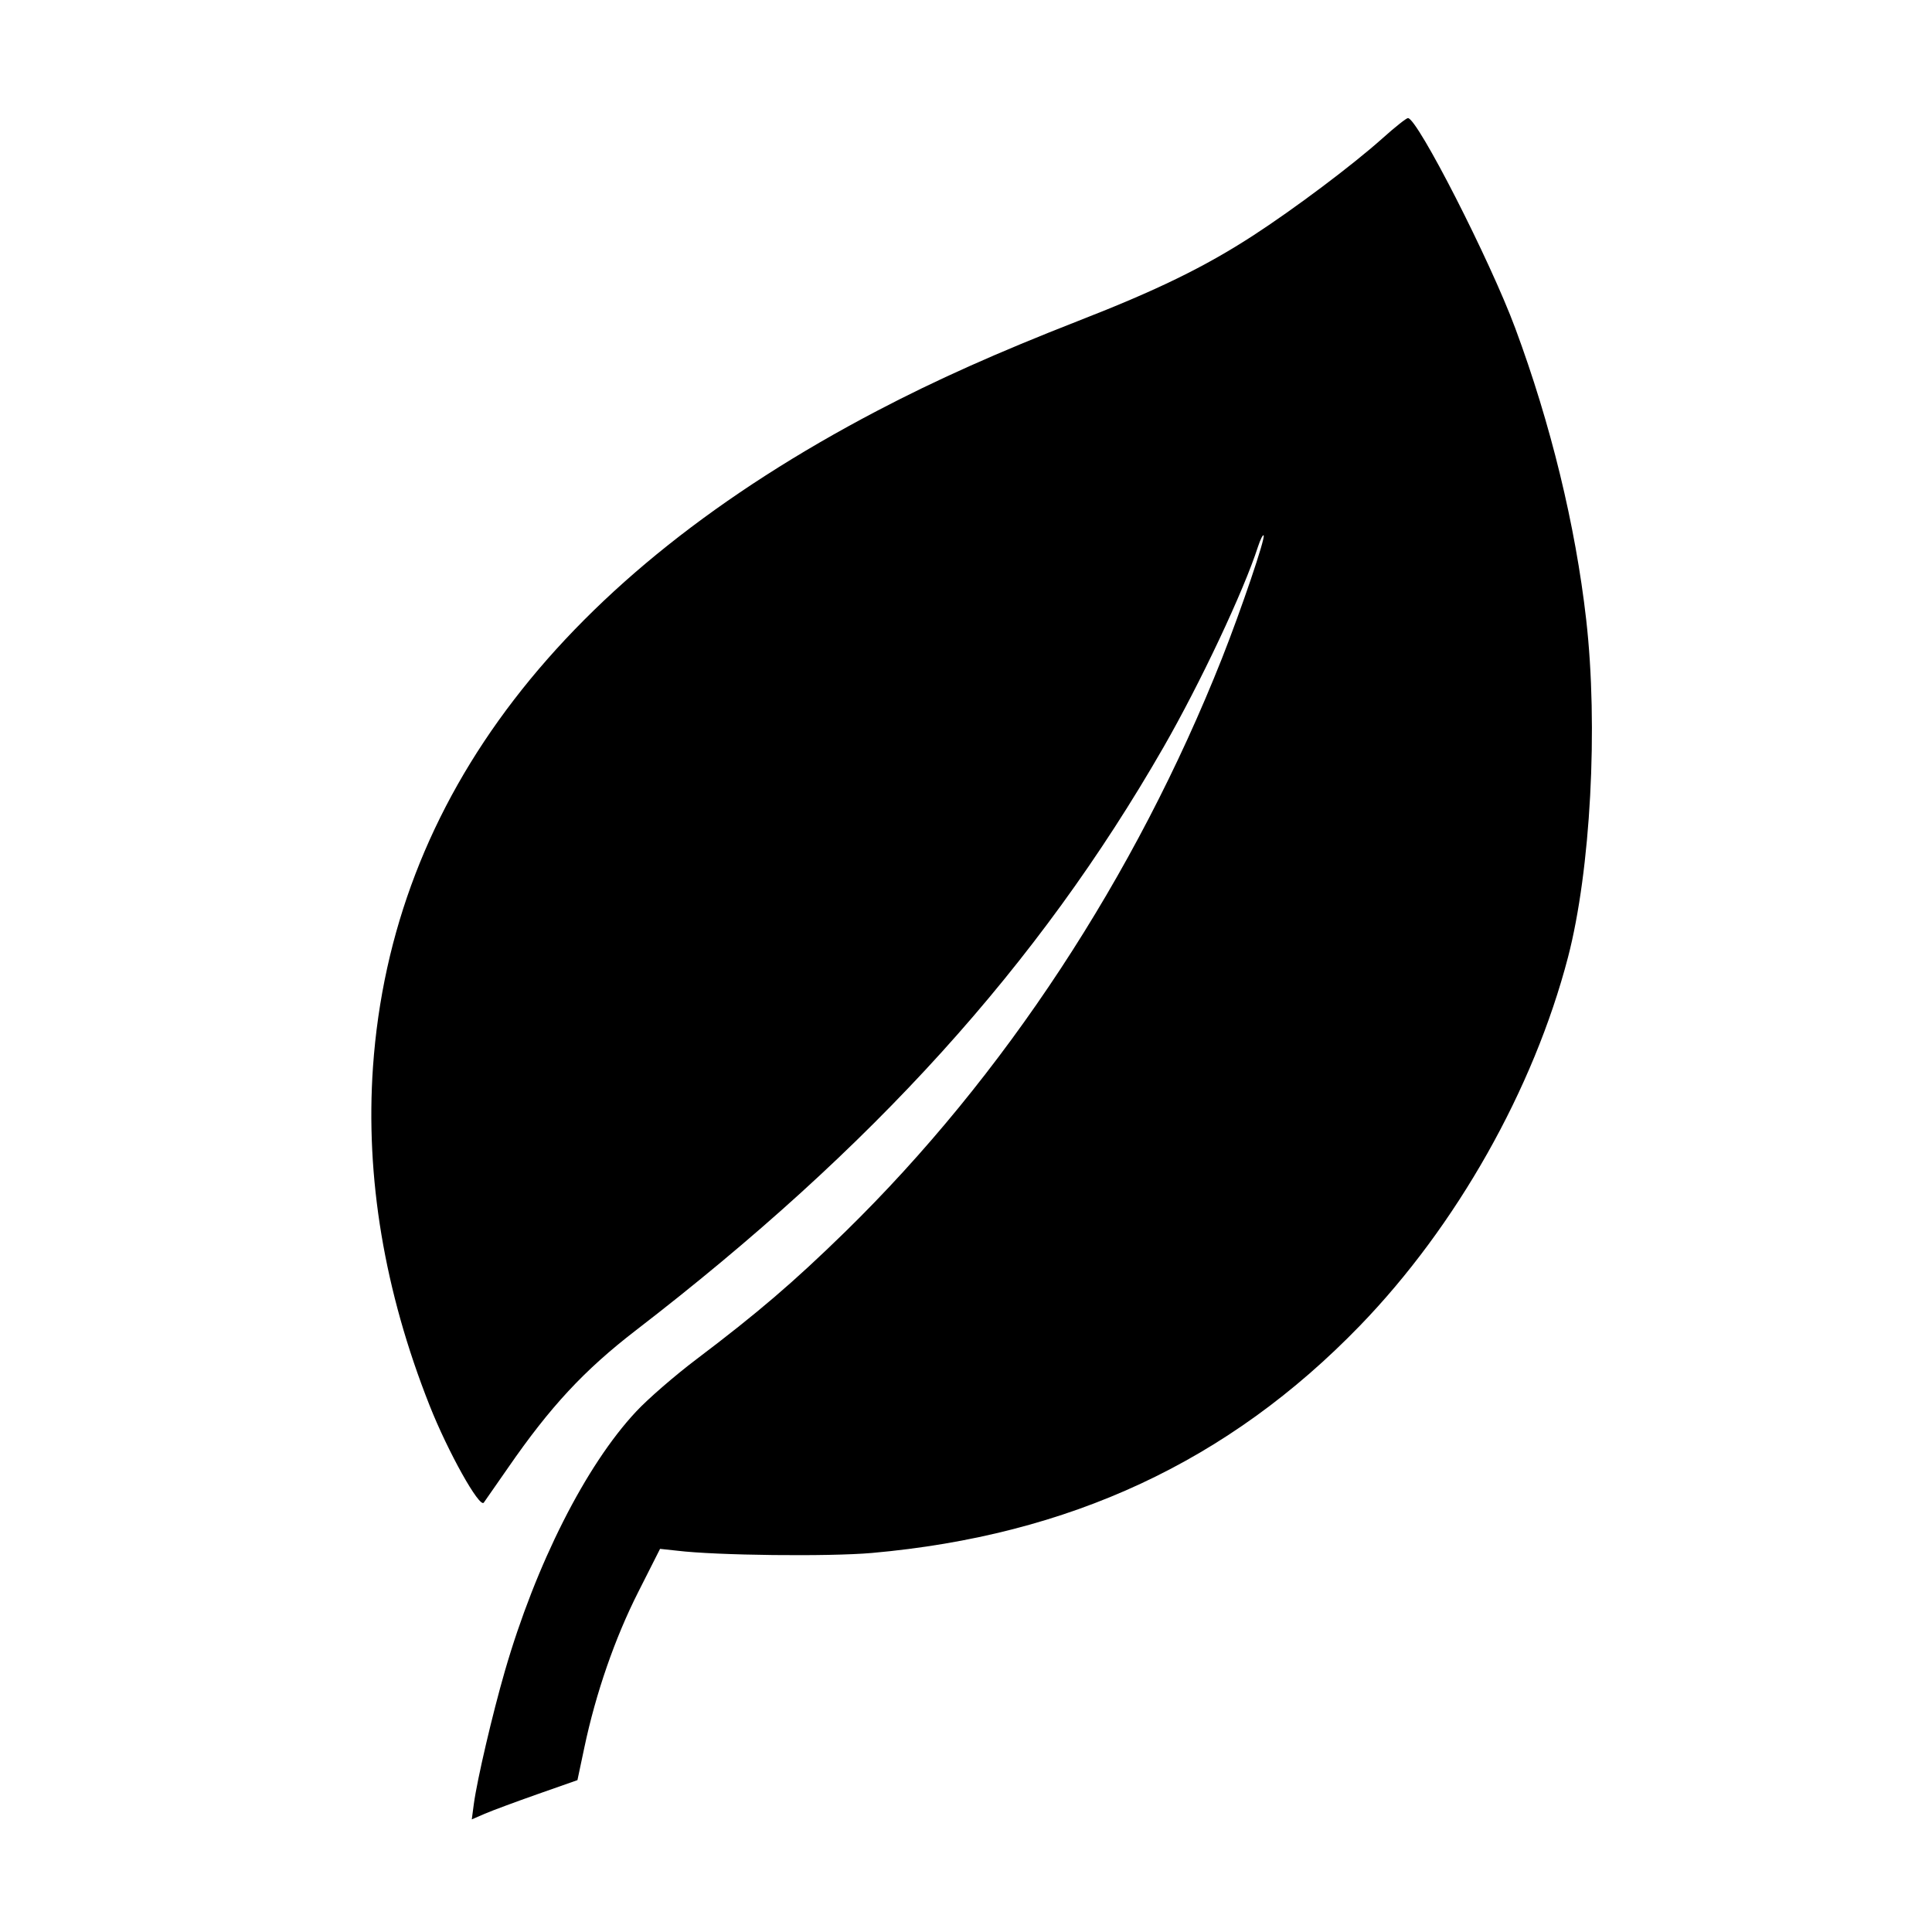 <?xml version='1.0' encoding='UTF-8'?>
<svg xmlns:inkscape="http://www.inkscape.org/namespaces/inkscape" xmlns:sodipodi="http://sodipodi.sourceforge.net/DTD/sodipodi-0.dtd" xmlns="http://www.w3.org/2000/svg" xmlns:svg="http://www.w3.org/2000/svg" xmlns:rdf="http://www.w3.org/1999/02/22-rdf-syntax-ns#" xmlns:cc="http://creativecommons.org/ns#" xmlns:dc="http://purl.org/dc/elements/1.1/" width="64" height="64" version="1.1" viewBox="0 0 16.933 16.933" id="svg7" sodipodi:docname="foliate.svg" inkscape:version="1.4 (e7c3feb100, 2024-10-09)">
  <sodipodi:namedview id="namedview7" pagecolor="#9c4444" bordercolor="#000000" borderopacity="0.25" inkscape:showpageshadow="2" inkscape:pageopacity="0.0" inkscape:pagecheckerboard="0" inkscape:deskcolor="#d1d1d1" inkscape:zoom="6.15625" inkscape:cx="15.51269" inkscape:cy="29.725888" inkscape:window-width="1183" inkscape:window-height="941" inkscape:window-x="35" inkscape:window-y="32" inkscape:window-maximized="0" inkscape:current-layer="svg7" showgrid="false"/>
  <defs id="defs2">
    <style id="current-color-scheme" type="text/css">.ColorScheme-Text {color:#000000} .ColorScheme-Highlight {color:#3b4252}</style></defs>
  <path style="fill:#000000;fill-opacity:1;stroke-width:0.026" d="M 4.153,15.81 C 4.183,15.592 4.316,15.023 4.425,14.646 4.696,13.71 5.134,12.843 5.575,12.372 5.677,12.262 5.916,12.055 6.104,11.913 6.641,11.507 6.954,11.239 7.407,10.797 8.8,9.435 9.951,7.683 10.71,5.77 c 0.168,-0.425 0.384,-1.06 0.365,-1.078 -0.007,-0.007 -0.029,0.037 -0.049,0.098 -0.127,0.394 -0.508,1.201 -0.829,1.76 C 9.098,8.463 7.657,10.055 5.57,11.662 5.12,12.009 4.823,12.328 4.451,12.867 4.34,13.027 4.245,13.163 4.24,13.17 4.202,13.218 3.926,12.725 3.765,12.318 3.368,11.315 3.202,10.318 3.269,9.351 3.435,6.989 4.926,5.048 7.687,3.601 8.204,3.33 8.741,3.09 9.452,2.812 10.14,2.544 10.558,2.34 10.979,2.067 c 0.367,-0.238 0.874,-0.619 1.137,-0.854 0.109,-0.098 0.21,-0.178 0.224,-0.178 0.083,0 0.72,1.247 0.941,1.843 0.31,0.835 0.527,1.726 0.621,2.551 0.107,0.939 0.039,2.198 -0.159,2.96 -0.302,1.159 -0.978,2.356 -1.824,3.23 -1.152,1.19 -2.543,1.838 -4.278,1.992 -0.377,0.033 -1.363,0.022 -1.707,-0.02 L 5.785,13.575 5.593,13.955 c -0.204,0.403 -0.371,0.885 -0.471,1.359 l -0.061,0.288 -0.35,0.123 c -0.193,0.068 -0.401,0.145 -0.463,0.172 l -0.113,0.049 z" id="path99" class="ColorScheme-Text"/>
  <g id="g9" transform="matrix(0.47,0,0,0.47,4.747,3.747)" style="fill:#999999;fill-opacity:1;stroke:none;stroke-width:0.583;stroke-dasharray:none;stroke-opacity:0.3"/>
  </svg>
